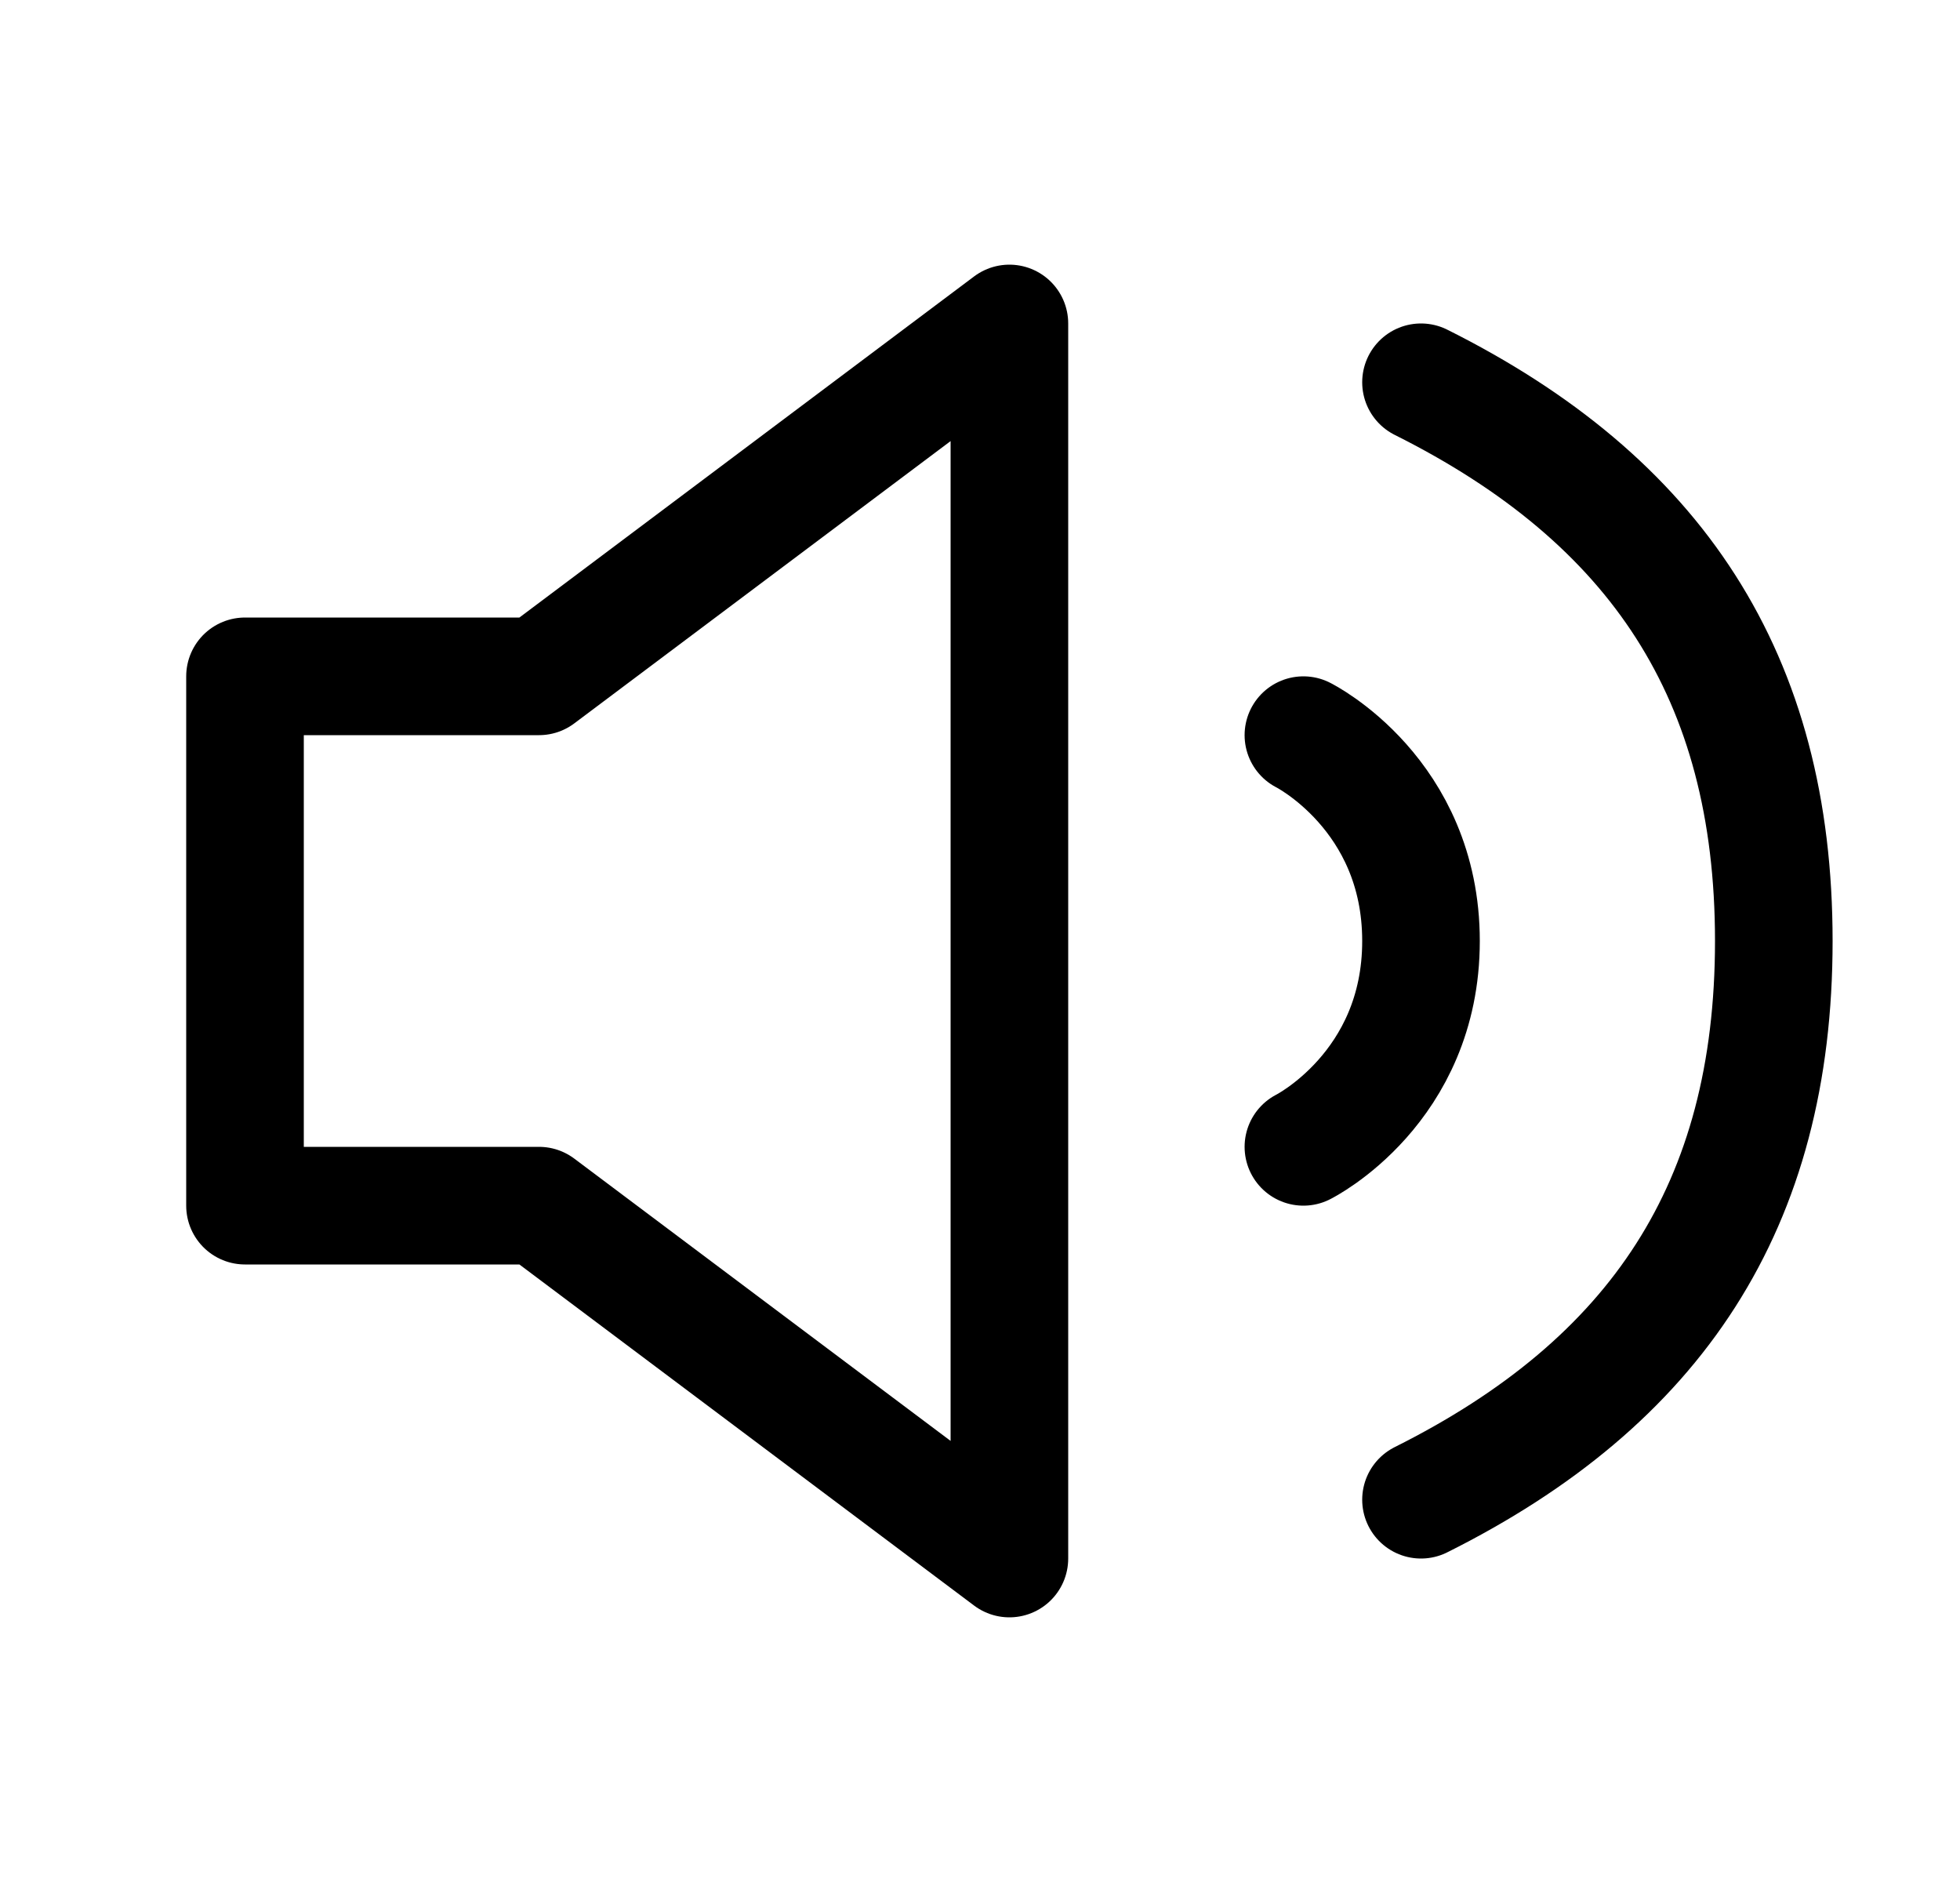 <svg width="25" height="24" viewBox="0 0 25 24" fill="none" xmlns="http://www.w3.org/2000/svg">
<path d="M16.625 9.375C16.625 9.375 18.125 10.125 18.125 12C18.125 13.875 16.625 14.625 16.625 14.625M18.125 4.875C21.125 6.375 22.625 8.625 22.625 12C22.625 15.375 21.125 17.625 18.125 19.125M3.125 8.625V15.375H6.875L12.875 19.875V4.125L6.875 8.625H3.125Z" stroke="black" stroke-width="1.5" stroke-linecap="round" stroke-linejoin="round"/>
</svg>
